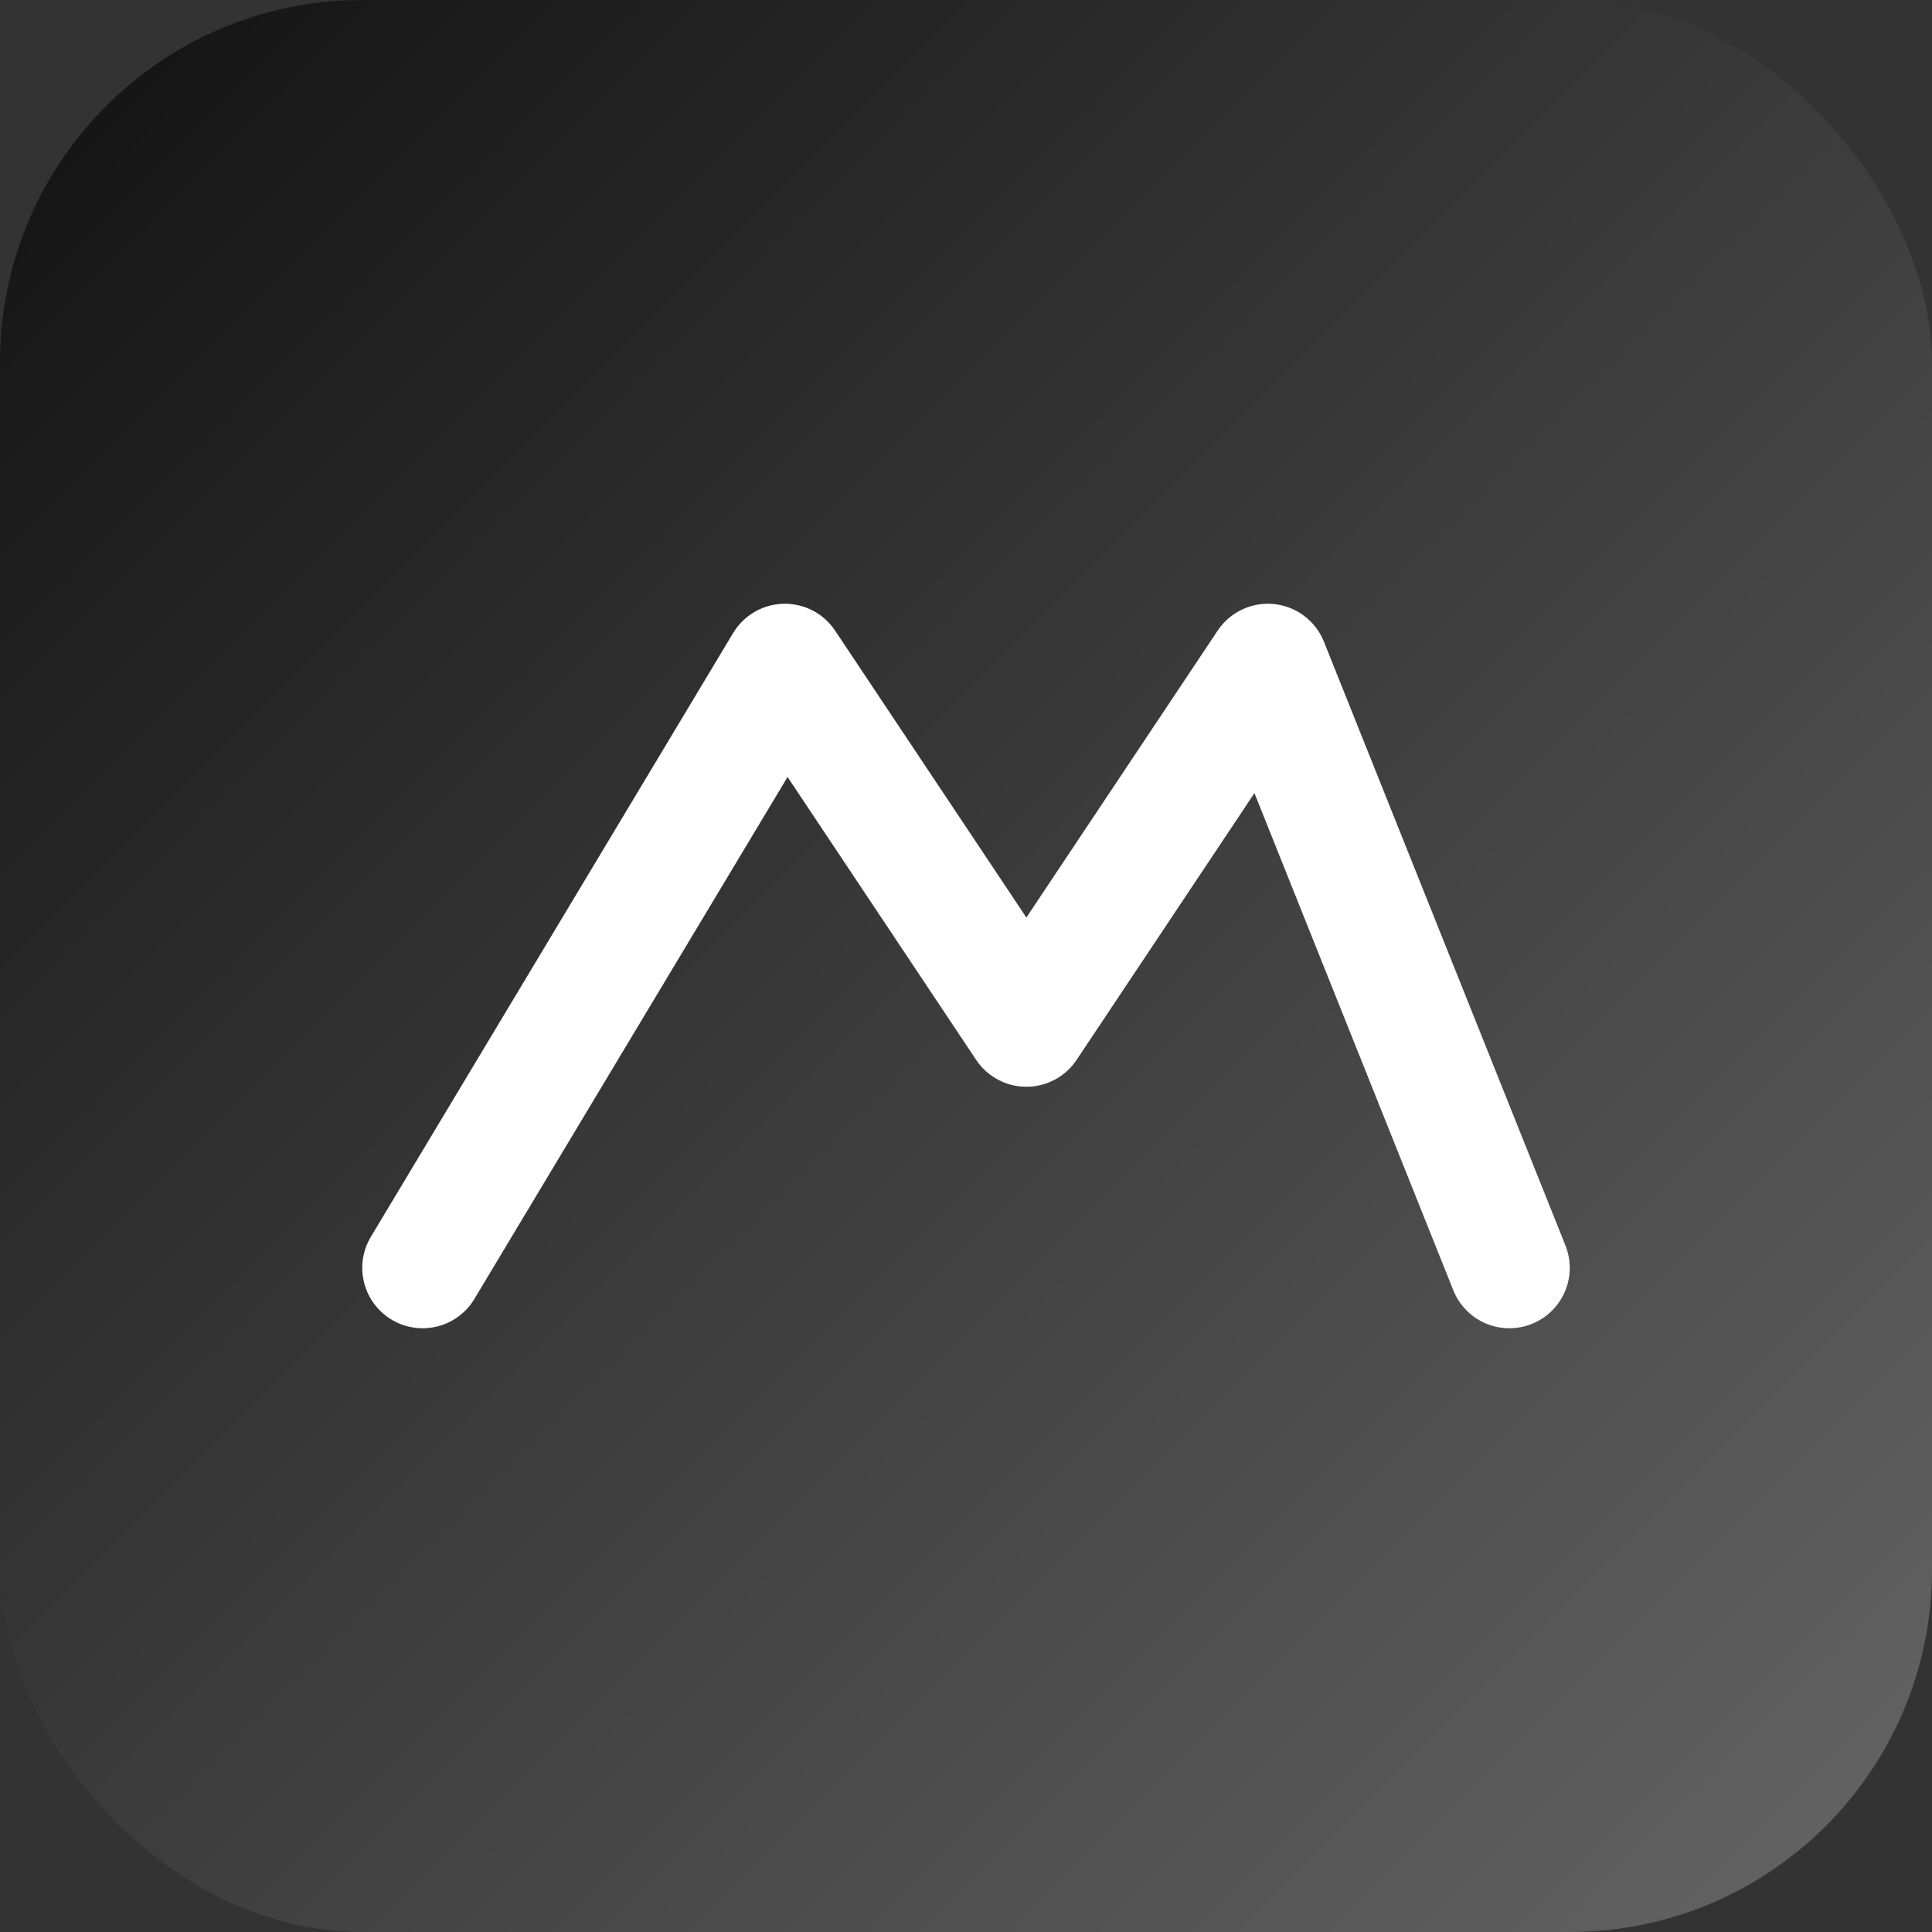 <svg xmlns="http://www.w3.org/2000/svg" viewBox="0 0 64 64">
  <rect x="0" y="0" width="64" height="64" fill="#333333" stroke="none"/>
  <defs><linearGradient id="g" x1="0" x2="1" y1="0" y2="1">
    <stop offset="0" stop-color="#111"/><stop offset="1" stop-color="#666"/></linearGradient></defs>
  <rect rx="12" width="64" height="64" fill="url(#g)"/>
  <path d="M14 42 L26 22 L34 34 L42 22 L50 42" fill="none" stroke="#fff" stroke-width="4" stroke-linecap="round" stroke-linejoin="round"/>
</svg>
